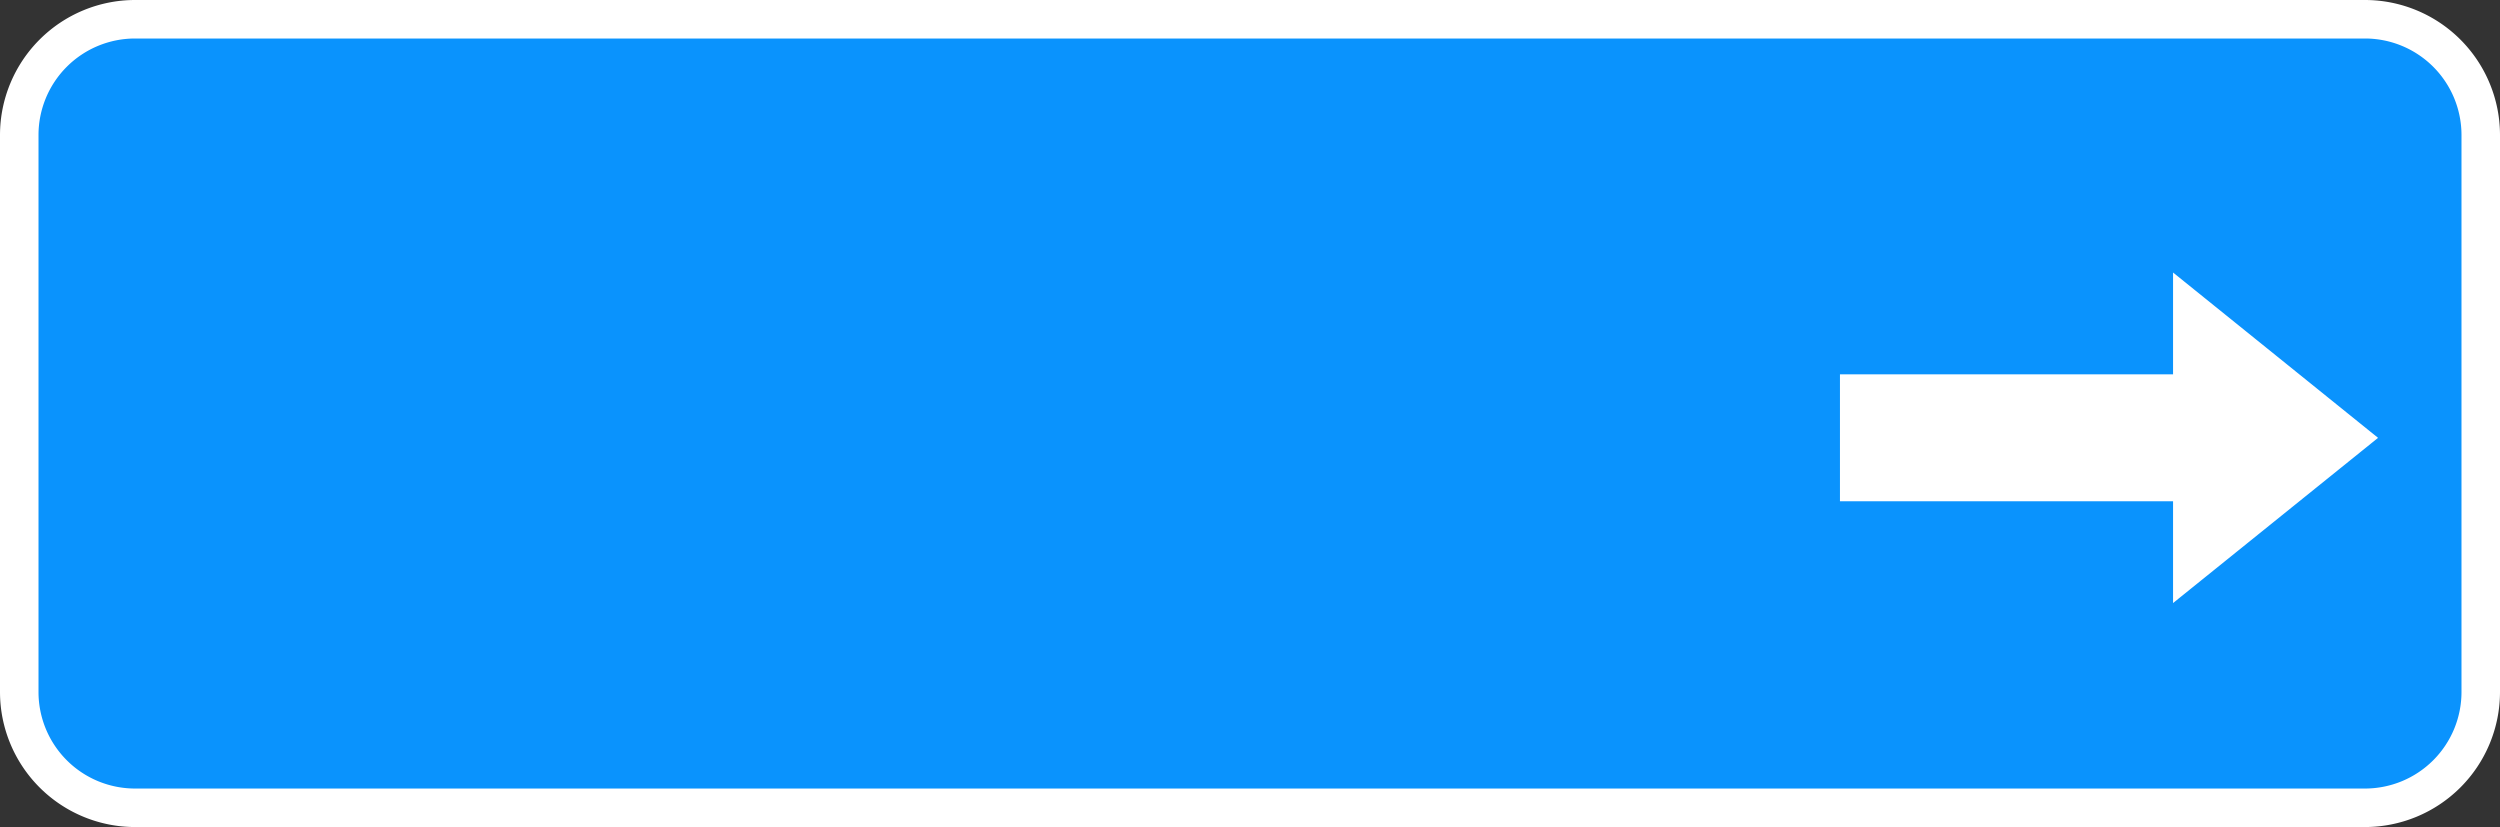 <svg id="Слой_2" data-name="Слой 2" xmlns="http://www.w3.org/2000/svg" viewBox="0 0 194.76 64.43"><rect x="0" y="0" width="194.76" height="64.43" fill="#333333" stroke="none"/><defs><style>.cls-1{fill:#0a93fd;}.cls-2{fill:#fff;}</style></defs><title>arrow right</title><rect class="cls-1" x="1.5" y="1.5" width="191.76" height="61.43" rx="9.01"/><path class="cls-2" d="M184.25,64.43H10.51A10.53,10.53,0,0,1,0,53.92V10.51A10.53,10.53,0,0,1,10.51,0H184.25a10.53,10.53,0,0,1,10.51,10.51V53.92A10.53,10.53,0,0,1,184.25,64.43ZM10.51,3A7.52,7.52,0,0,0,3,10.51V53.92a7.52,7.52,0,0,0,7.51,7.51H184.25a7.52,7.52,0,0,0,7.51-7.51V10.51A7.52,7.52,0,0,0,184.25,3Z"/><polygon class="cls-2" points="185.26 34.11 169.29 21.23 169.29 29.16 143.34 29.16 143.34 39.05 169.29 39.05 169.29 46.98 185.26 34.11"/></svg>